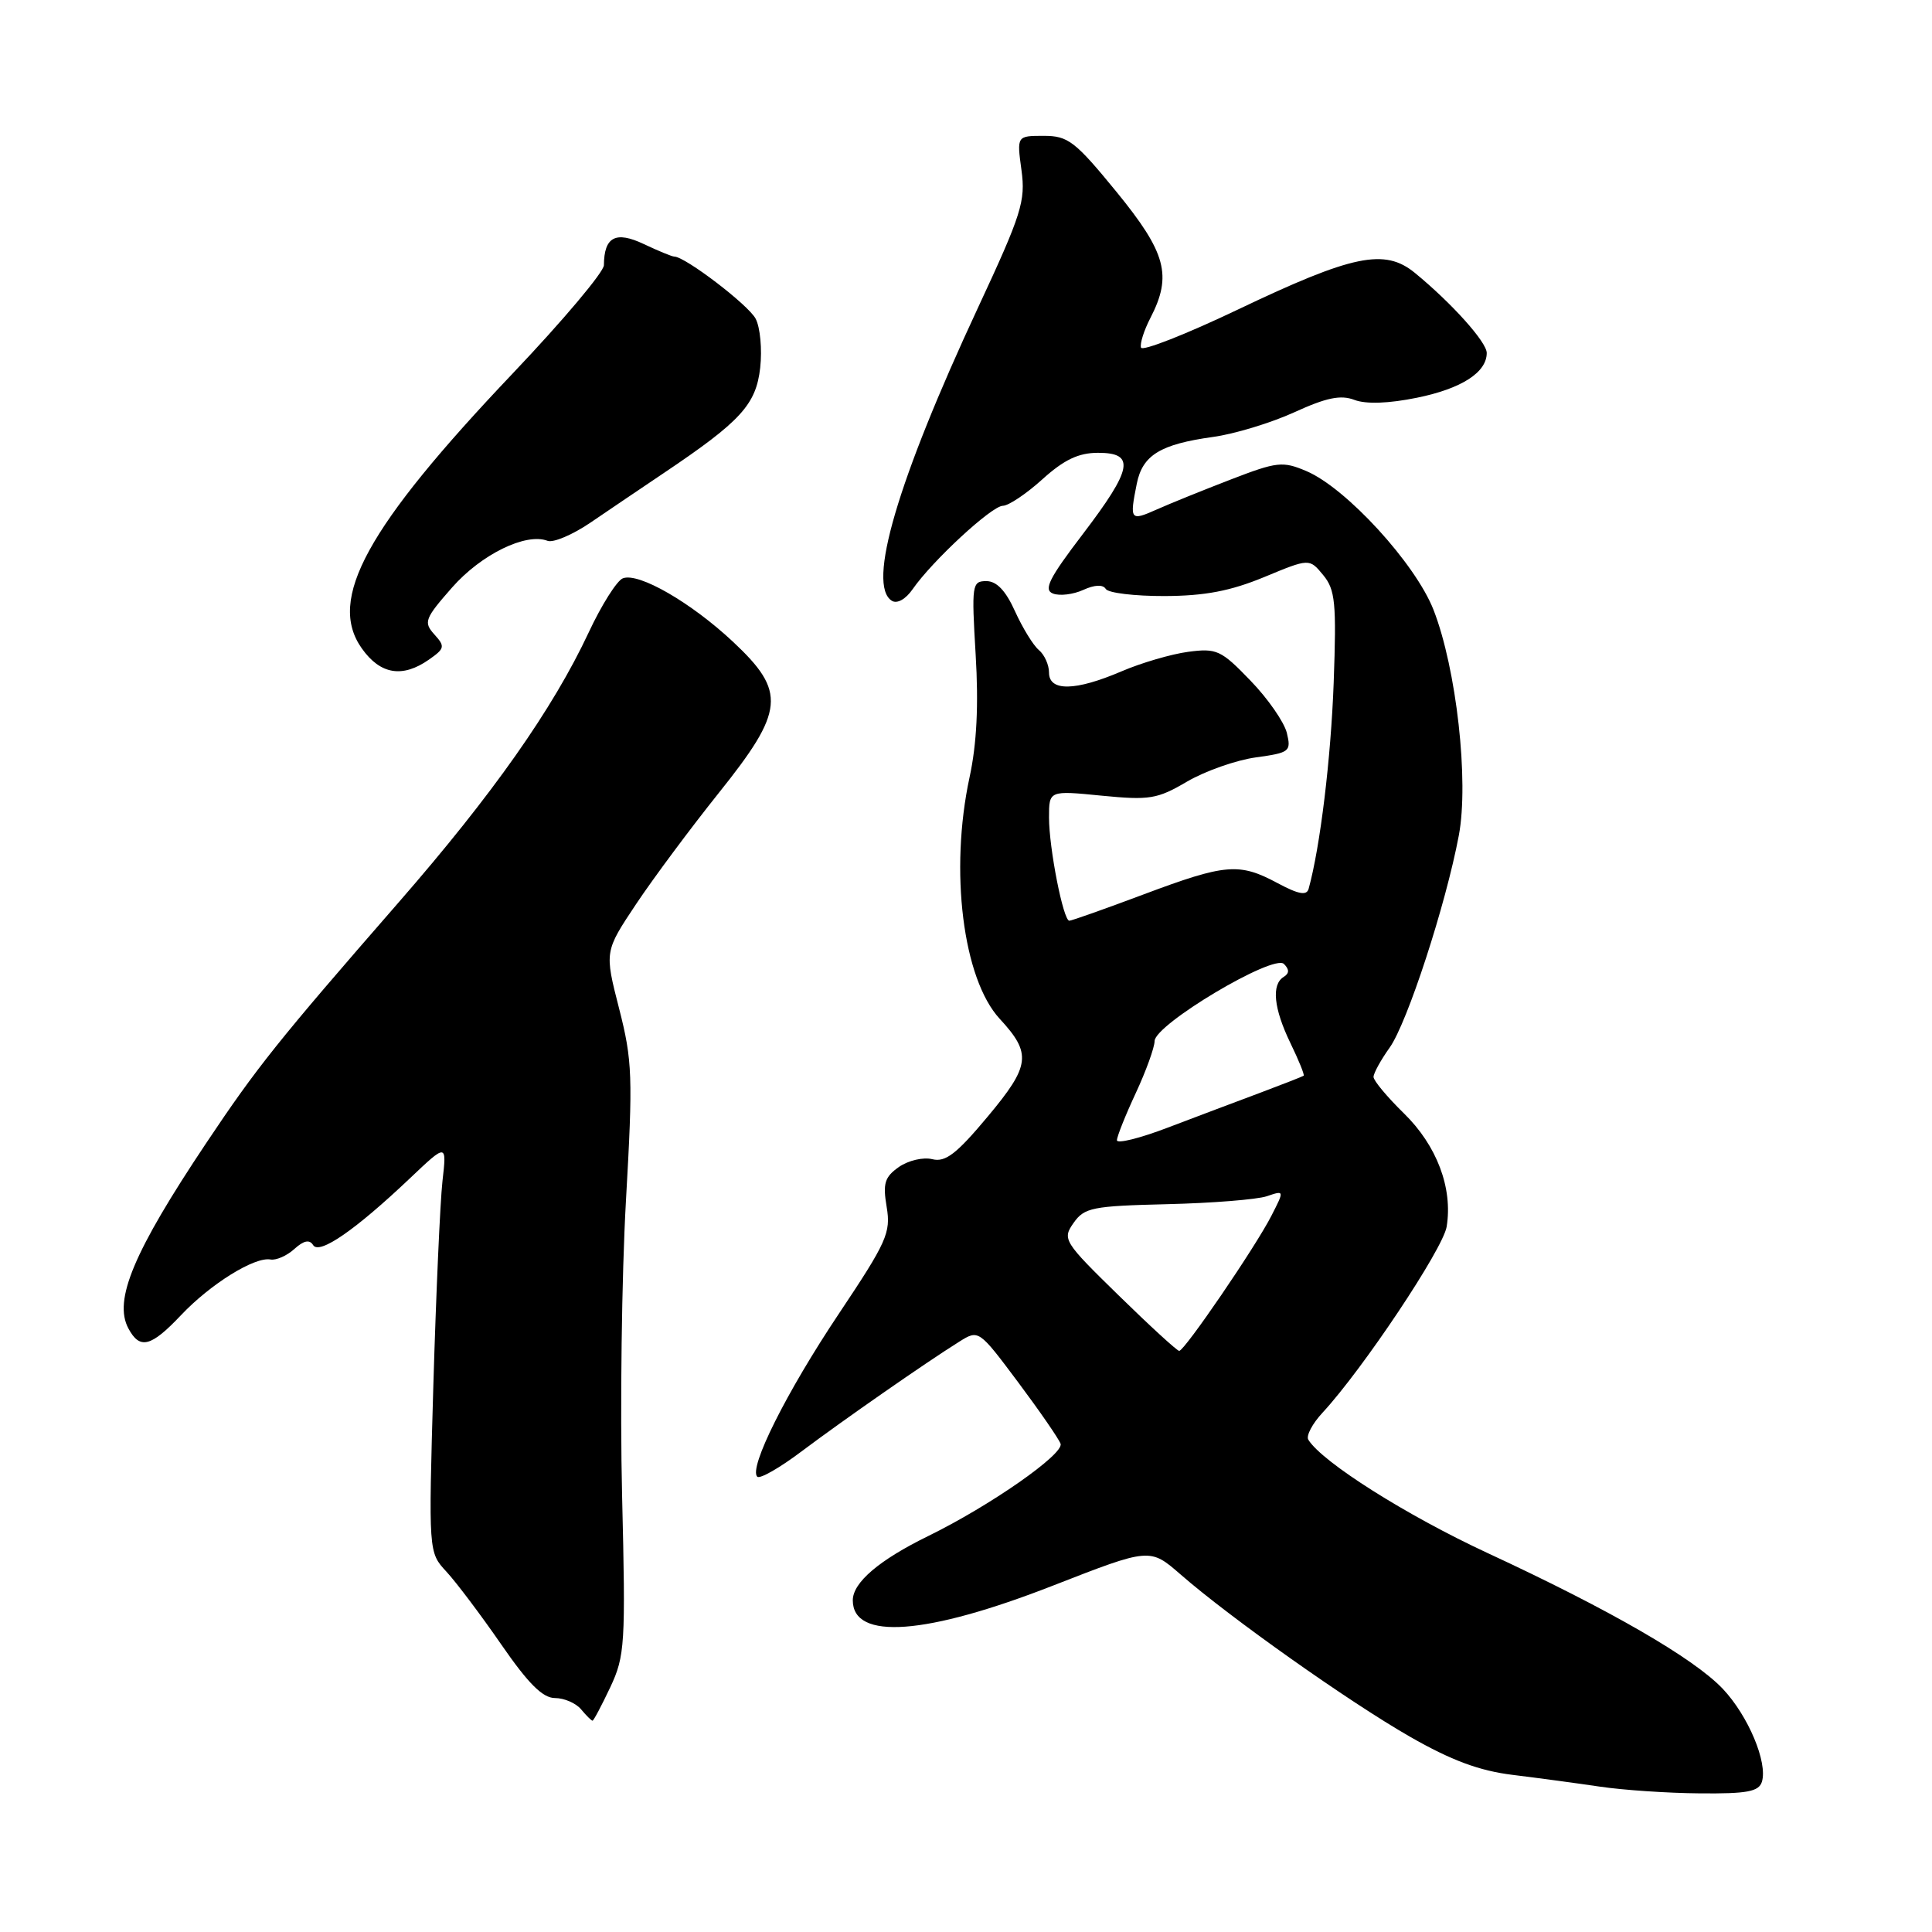 <?xml version="1.0" encoding="UTF-8" standalone="no"?>
<!DOCTYPE svg PUBLIC "-//W3C//DTD SVG 1.1//EN" "http://www.w3.org/Graphics/SVG/1.1/DTD/svg11.dtd" >
<svg xmlns="http://www.w3.org/2000/svg" xmlns:xlink="http://www.w3.org/1999/xlink" version="1.1" viewBox="0 0 256 256">
 <g >
 <path fill="currentColor"
d=" M 233.46 236.10 C 234.25 233.54 231.65 227.35 228.28 223.78 C 224.43 219.72 213.34 213.31 197.12 205.79 C 186.37 200.80 175.19 193.74 173.36 190.77 C 173.04 190.26 173.89 188.64 175.26 187.17 C 180.57 181.43 191.21 165.49 191.69 162.54 C 192.52 157.42 190.39 151.79 186.02 147.52 C 183.81 145.36 182.00 143.19 182.00 142.70 C 182.00 142.21 182.96 140.46 184.14 138.81 C 186.47 135.53 191.57 119.91 193.30 110.71 C 194.66 103.50 192.99 88.61 189.95 80.81 C 187.55 74.68 178.38 64.66 173.10 62.42 C 169.96 61.09 169.22 61.17 163.10 63.53 C 159.47 64.93 155.04 66.72 153.25 67.52 C 149.77 69.07 149.66 68.93 150.63 64.09 C 151.39 60.31 153.74 58.87 160.71 57.90 C 163.58 57.51 168.43 56.03 171.50 54.63 C 175.74 52.69 177.65 52.29 179.47 52.99 C 181.01 53.57 183.99 53.47 187.76 52.70 C 193.65 51.50 197.00 49.35 197.00 46.77 C 197.00 45.33 192.38 40.18 187.48 36.16 C 183.48 32.88 179.25 33.75 164.00 41.03 C 157.12 44.31 151.36 46.57 151.19 46.06 C 151.02 45.55 151.58 43.78 152.44 42.12 C 155.34 36.50 154.53 33.49 147.94 25.42 C 142.45 18.71 141.53 18.00 138.30 18.00 C 134.73 18.00 134.73 18.00 135.35 22.54 C 135.91 26.65 135.37 28.36 129.58 40.79 C 118.89 63.74 114.84 77.55 118.18 79.61 C 118.87 80.04 120.01 79.40 120.93 78.07 C 123.53 74.32 131.40 67.04 132.88 67.02 C 133.64 67.01 136.00 65.43 138.13 63.50 C 141.00 60.91 142.91 60.00 145.50 60.00 C 150.47 60.00 150.08 62.10 143.47 70.78 C 139.00 76.64 138.24 78.16 139.53 78.65 C 140.41 78.99 142.21 78.77 143.53 78.17 C 145.04 77.48 146.15 77.43 146.52 78.04 C 146.85 78.57 150.35 78.99 154.31 78.98 C 159.65 78.96 163.04 78.31 167.50 76.47 C 173.50 73.98 173.50 73.98 175.33 76.20 C 176.93 78.14 177.10 79.87 176.72 90.46 C 176.35 100.53 174.93 112.24 173.40 117.77 C 173.14 118.70 172.07 118.51 169.29 117.02 C 164.20 114.29 162.41 114.44 151.57 118.50 C 146.43 120.43 141.99 122.00 141.69 122.00 C 140.89 122.00 139.00 112.39 139.00 108.32 C 139.00 104.74 139.00 104.74 145.97 105.43 C 152.32 106.05 153.34 105.89 157.30 103.56 C 159.70 102.16 163.80 100.72 166.40 100.36 C 170.90 99.74 171.11 99.58 170.51 97.10 C 170.15 95.67 167.99 92.55 165.68 90.17 C 161.80 86.14 161.21 85.87 157.44 86.37 C 155.20 86.67 151.23 87.83 148.60 88.96 C 142.48 91.58 139.00 91.64 139.00 89.12 C 139.00 88.09 138.39 86.74 137.65 86.13 C 136.91 85.51 135.50 83.21 134.50 81.01 C 133.27 78.27 132.06 77.00 130.70 77.00 C 128.79 77.00 128.73 77.47 129.28 86.75 C 129.68 93.40 129.43 98.57 128.47 103.00 C 125.80 115.39 127.59 129.72 132.47 135.00 C 136.73 139.61 136.53 141.19 130.88 147.95 C 126.74 152.91 125.27 154.03 123.54 153.60 C 122.34 153.30 120.36 153.76 119.11 154.63 C 117.22 155.96 116.96 156.80 117.49 159.94 C 118.06 163.34 117.51 164.56 111.15 174.08 C 104.21 184.46 99.18 194.51 100.34 195.67 C 100.67 196.01 103.32 194.50 106.22 192.31 C 111.72 188.18 122.62 180.59 127.09 177.79 C 129.68 176.17 129.68 176.17 134.89 183.13 C 137.75 186.96 140.29 190.64 140.53 191.30 C 141.02 192.66 131.21 199.51 123.00 203.53 C 116.50 206.71 113.00 209.69 113.00 212.05 C 113.00 217.39 122.73 216.67 139.58 210.08 C 152.37 205.09 152.37 205.09 156.44 208.63 C 163.04 214.39 178.75 225.50 186.84 230.13 C 192.31 233.26 196.02 234.64 200.43 235.18 C 203.77 235.59 208.97 236.29 212.00 236.74 C 215.03 237.19 220.98 237.60 225.23 237.63 C 231.49 237.69 233.05 237.40 233.46 236.10 Z  M 80.86 223.58 C 82.81 219.42 82.91 217.93 82.43 198.13 C 82.15 186.57 82.38 169.02 82.94 159.13 C 83.88 142.64 83.80 140.54 82.03 133.62 C 80.10 126.08 80.10 126.08 84.29 119.79 C 86.60 116.33 91.53 109.71 95.24 105.07 C 103.97 94.17 104.21 91.67 97.14 85.05 C 91.58 79.84 84.62 75.82 82.53 76.63 C 81.75 76.93 79.71 80.15 78.01 83.79 C 73.26 93.94 65.27 105.29 52.83 119.56 C 36.79 137.97 34.07 141.37 27.30 151.50 C 17.71 165.86 15.01 172.28 17.01 176.02 C 18.53 178.86 19.99 178.49 24.00 174.25 C 27.89 170.14 33.74 166.50 35.85 166.89 C 36.59 167.02 38.01 166.40 39.00 165.50 C 40.25 164.37 41.01 164.21 41.49 164.98 C 42.30 166.30 47.09 162.99 54.35 156.10 C 59.20 151.50 59.20 151.50 58.63 156.50 C 58.32 159.25 57.78 171.44 57.42 183.59 C 56.78 205.69 56.78 205.69 59.14 208.24 C 60.44 209.64 63.71 213.98 66.41 217.89 C 70.00 223.09 71.91 225.00 73.54 225.00 C 74.76 225.00 76.32 225.68 77.00 226.50 C 77.68 227.32 78.37 228.00 78.51 228.00 C 78.66 228.00 79.71 226.01 80.86 223.58 Z  M 56.84 87.40 C 58.94 85.93 59.00 85.66 57.55 84.06 C 56.10 82.45 56.28 81.97 59.90 77.85 C 63.77 73.45 69.69 70.56 72.55 71.66 C 73.30 71.95 75.85 70.87 78.21 69.27 C 80.57 67.66 84.97 64.69 88.00 62.65 C 98.16 55.82 100.18 53.61 100.73 48.73 C 101.00 46.29 100.73 43.36 100.12 42.22 C 99.14 40.38 90.77 34.00 89.35 34.00 C 89.05 34.00 87.23 33.25 85.31 32.34 C 81.57 30.57 80.05 31.38 80.02 35.14 C 80.01 36.05 74.59 42.48 67.97 49.45 C 48.56 69.88 43.32 79.43 47.95 85.93 C 50.40 89.38 53.33 89.86 56.84 87.40 Z  M 148.22 171.64 C 140.94 164.53 140.74 164.20 142.25 162.05 C 143.68 160.01 144.73 159.80 154.66 159.56 C 160.62 159.42 166.56 158.94 167.85 158.51 C 170.20 157.71 170.20 157.71 168.46 161.11 C 166.37 165.21 156.95 179.00 156.25 179.00 C 155.97 179.00 152.36 175.69 148.22 171.64 Z  M 148.00 151.09 C 148.00 150.60 149.12 147.79 150.49 144.85 C 151.86 141.91 152.98 138.80 152.99 137.95 C 153.00 135.75 168.76 126.36 170.13 127.73 C 170.86 128.46 170.85 128.98 170.09 129.45 C 168.45 130.46 168.77 133.63 170.99 138.22 C 172.09 140.49 172.88 142.43 172.74 142.54 C 172.61 142.64 170.03 143.65 167.00 144.79 C 163.97 145.92 158.46 148.00 154.75 149.41 C 151.04 150.83 148.00 151.58 148.00 151.09 Z "/>
</g>
</svg>
